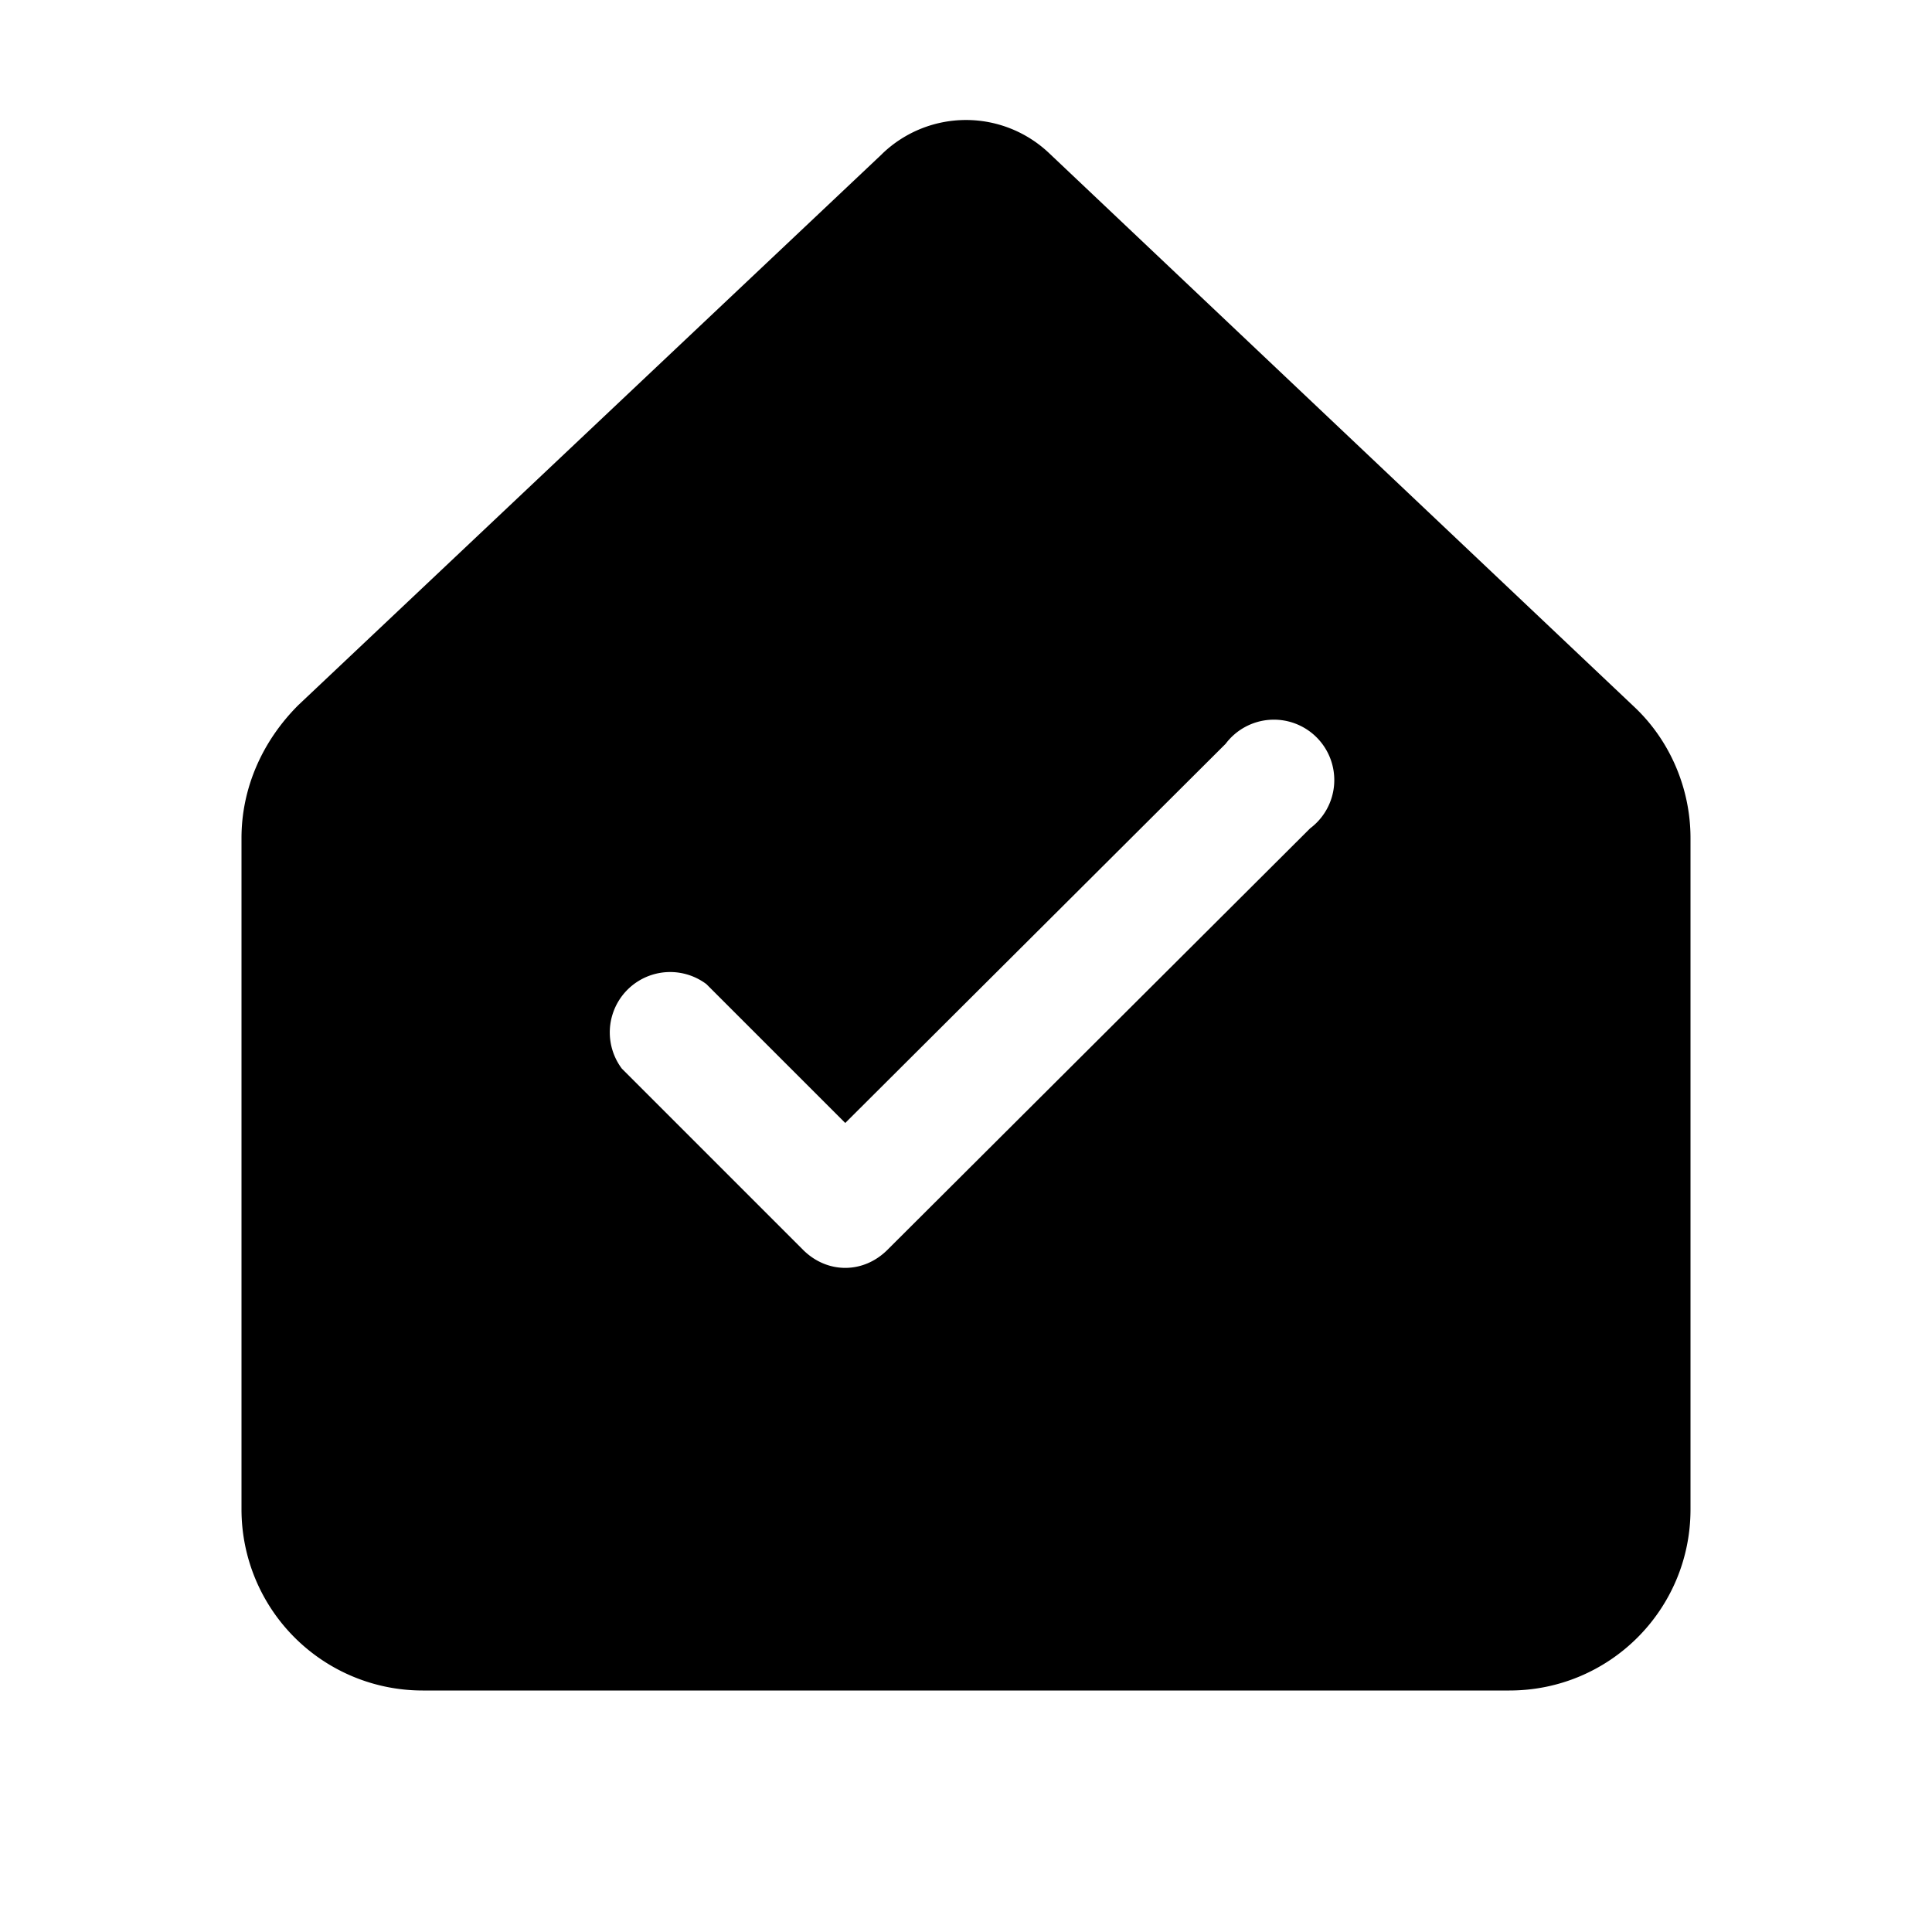 <svg width="16" height="16" viewBox="0 0 16 16" xmlns="http://www.w3.org/2000/svg"><path d="M7.31 1.27a1 1 0 0 1 1.38 0l4.84 4.58c.3.28.47.68.47 1.09v5.56c0 .83-.67 1.5-1.5 1.5h-9A1.5 1.5 0 0 1 2 12.5V6.94c0-.41.17-.8.47-1.1L7.3 1.28Zm3.54 5.59a.5.5 0 1 0-.7-.7L7 9.3 5.85 8.15a.5.5 0 0 0-.7.7l1.5 1.5c.2.2.5.2.7 0l3.5-3.49Z"/></svg>
